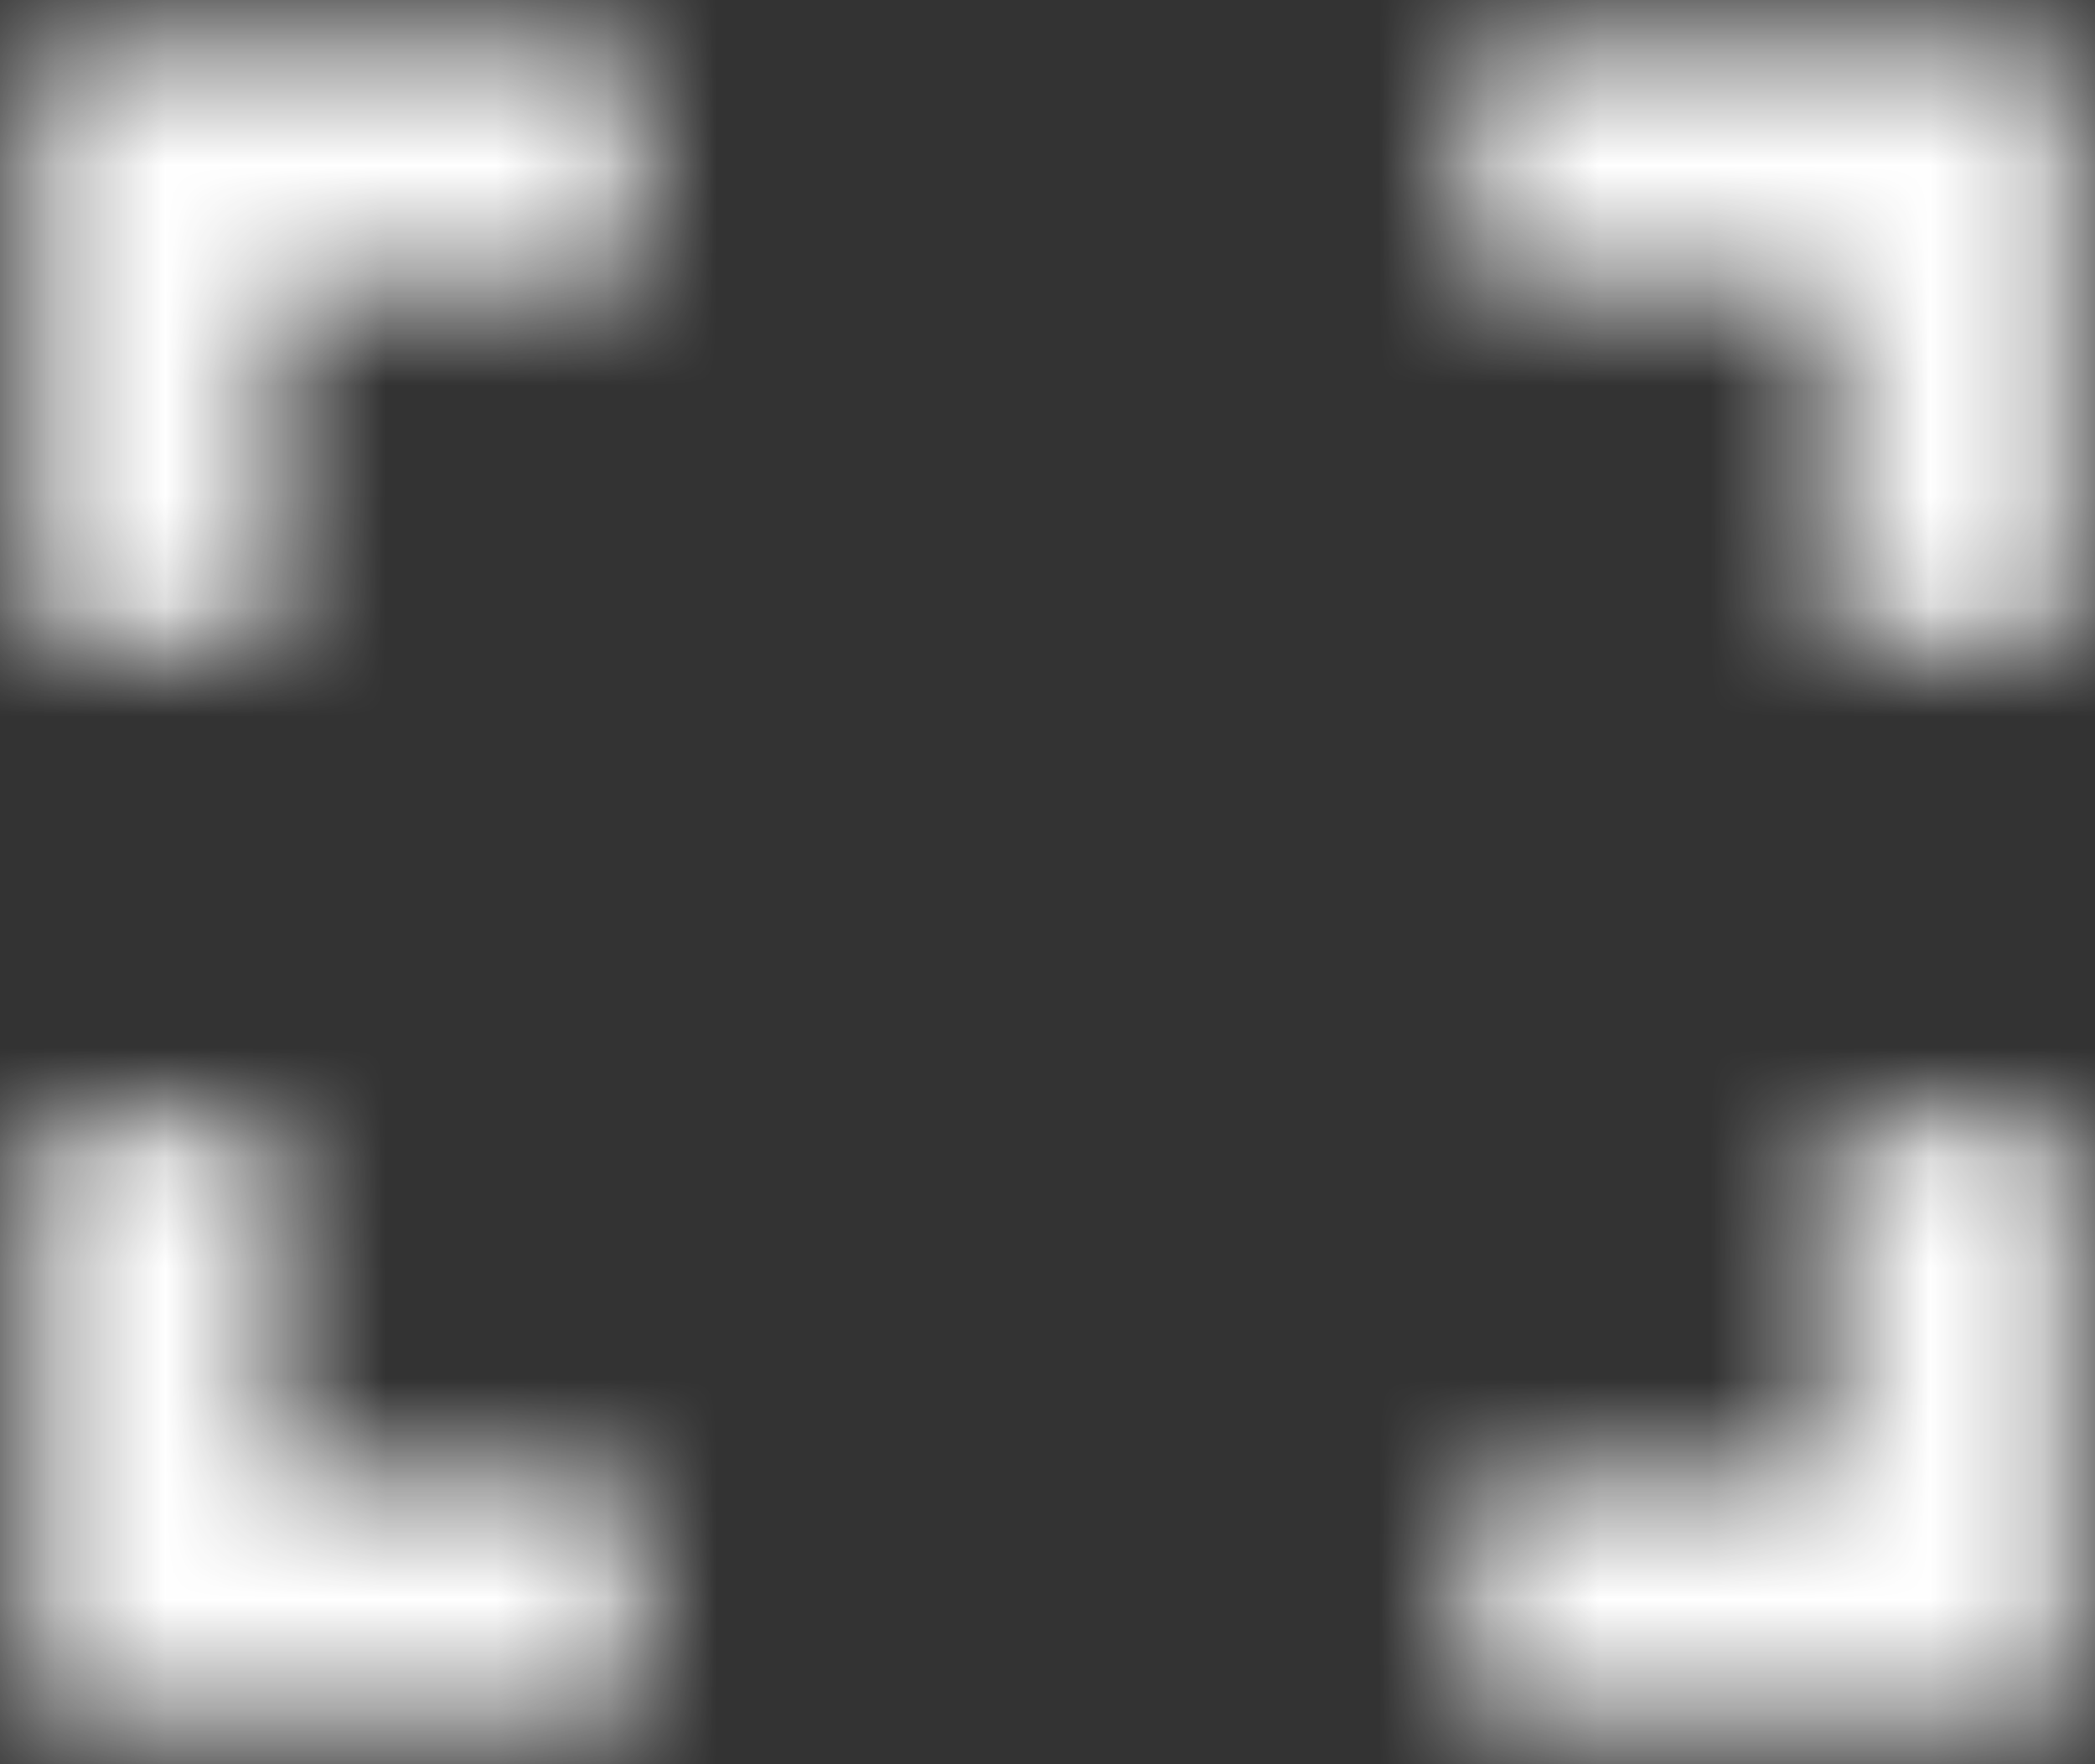 <?xml version="1.0" encoding="UTF-8"?>
<svg width="19px" height="16px" viewBox="0 0 19 16" version="1.1" xmlns="http://www.w3.org/2000/svg" xmlns:xlink="http://www.w3.org/1999/xlink">
    <rect x="0" y="0" width="19" height="16" fill="#333333" stroke="none"/>
    <title>5009904B-D247-4E5E-881D-6C57496A7C03</title>
    <defs>
        <path d="M2.5,10.167 L0.333,10.167 L0.333,15.583 L5.75,15.583 L5.75,13.417 L2.5,13.417 L2.5,10.167 L2.5,10.167 Z M0.333,5.833 L2.5,5.833 L2.5,2.583 L5.75,2.583 L5.75,0.417 L0.333,0.417 L0.333,5.833 L0.333,5.833 Z M16.583,13.417 L13.333,13.417 L13.333,15.583 L18.75,15.583 L18.75,10.167 L16.583,10.167 L16.583,13.417 L16.583,13.417 Z M13.333,0.417 L13.333,2.583 L16.583,2.583 L16.583,5.833 L18.75,5.833 L18.75,0.417 L13.333,0.417 L13.333,0.417 Z" id="path-1"></path>
        <rect id="path-3" x="0" y="0" width="54.167" height="54.167"></rect>
    </defs>
    <g id="Components-Guide" stroke="none" stroke-width="1" fill="none" fill-rule="evenodd">
        <g id="Rugby-Masters---Components-Guide" transform="translate(-664, -2495)">
            <g id="video_full_screen_icon" transform="translate(664, 2495)">
                <mask id="mask-2" fill="white">
                    <use xlink:href="#path-1"></use>
                </mask>
                <g id="Mask"></g>
                <g id="🎨-Color" mask="url(#mask-2)">
                    <g transform="translate(-18.083, -19.083)">
                        <mask id="mask-4" fill="white">
                            <use xlink:href="#path-3"></use>
                        </mask>
                        <use id="Black" stroke="none" fill="#FFFFFF" fill-rule="evenodd" xlink:href="#path-3"></use>
                    </g>
                </g>
            </g>
        </g>
    </g>
</svg>